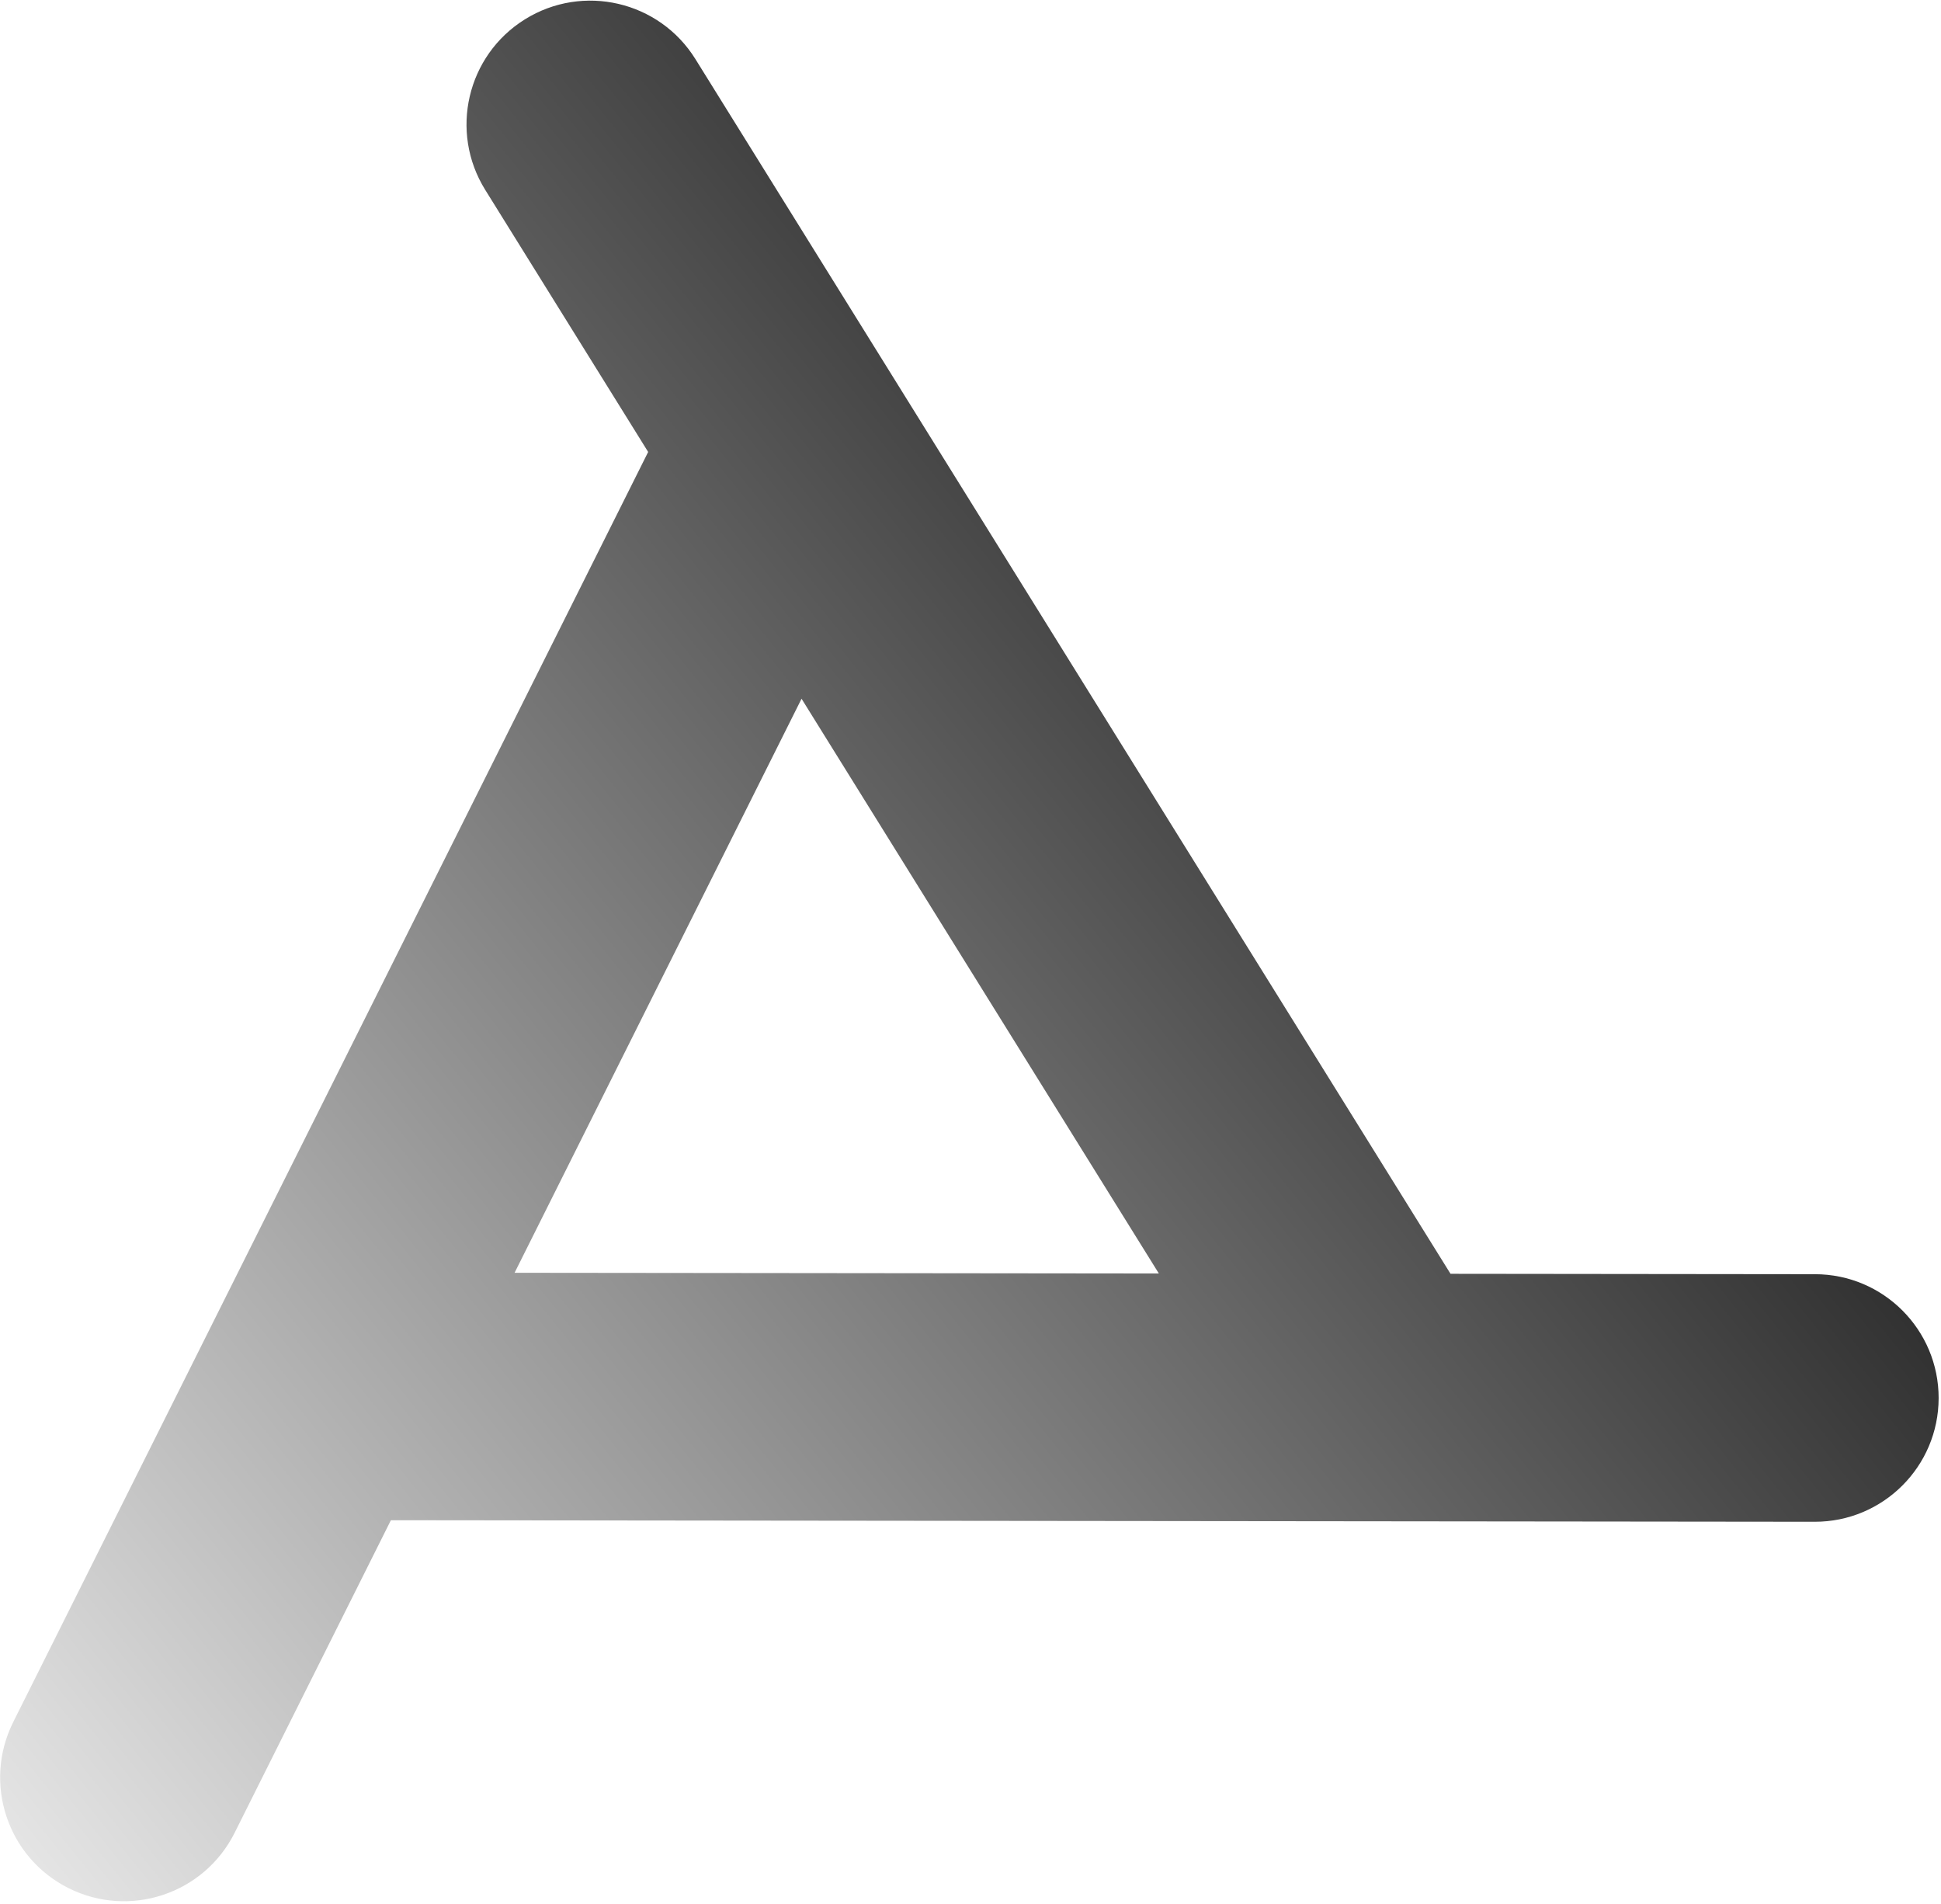 <svg width="625" height="613" viewBox="0 0 625 613" fill="none" xmlns="http://www.w3.org/2000/svg">
<path fill-rule="evenodd" clip-rule="evenodd" d="M169.032 6.218C187.724 -5.403 212.298 0.329 223.92 19.021L467.064 410.105L584.428 410.233C606.439 410.256 624.262 428.119 624.238 450.129C624.215 472.139 606.352 489.963 584.342 489.939L125.864 489.442L75.551 590.074C65.708 609.761 41.77 617.741 22.083 607.898C2.396 598.055 -5.584 574.117 4.259 554.43L208.706 145.511L156.229 61.106C144.608 42.414 150.34 17.84 169.032 6.218ZM258.099 224.957L165.693 409.779L373.146 410.004L258.099 224.957Z" fill="url(#paint0_linear_18_182)"/>
<defs>
<linearGradient id="paint0_linear_18_182" x1="570.5" y1="112" x2="-74.5" y2="632.5" gradientUnits="userSpaceOnUse">
<stop/>
<stop offset="1" stop-opacity="0"/>
</linearGradient>
</defs>
</svg>

